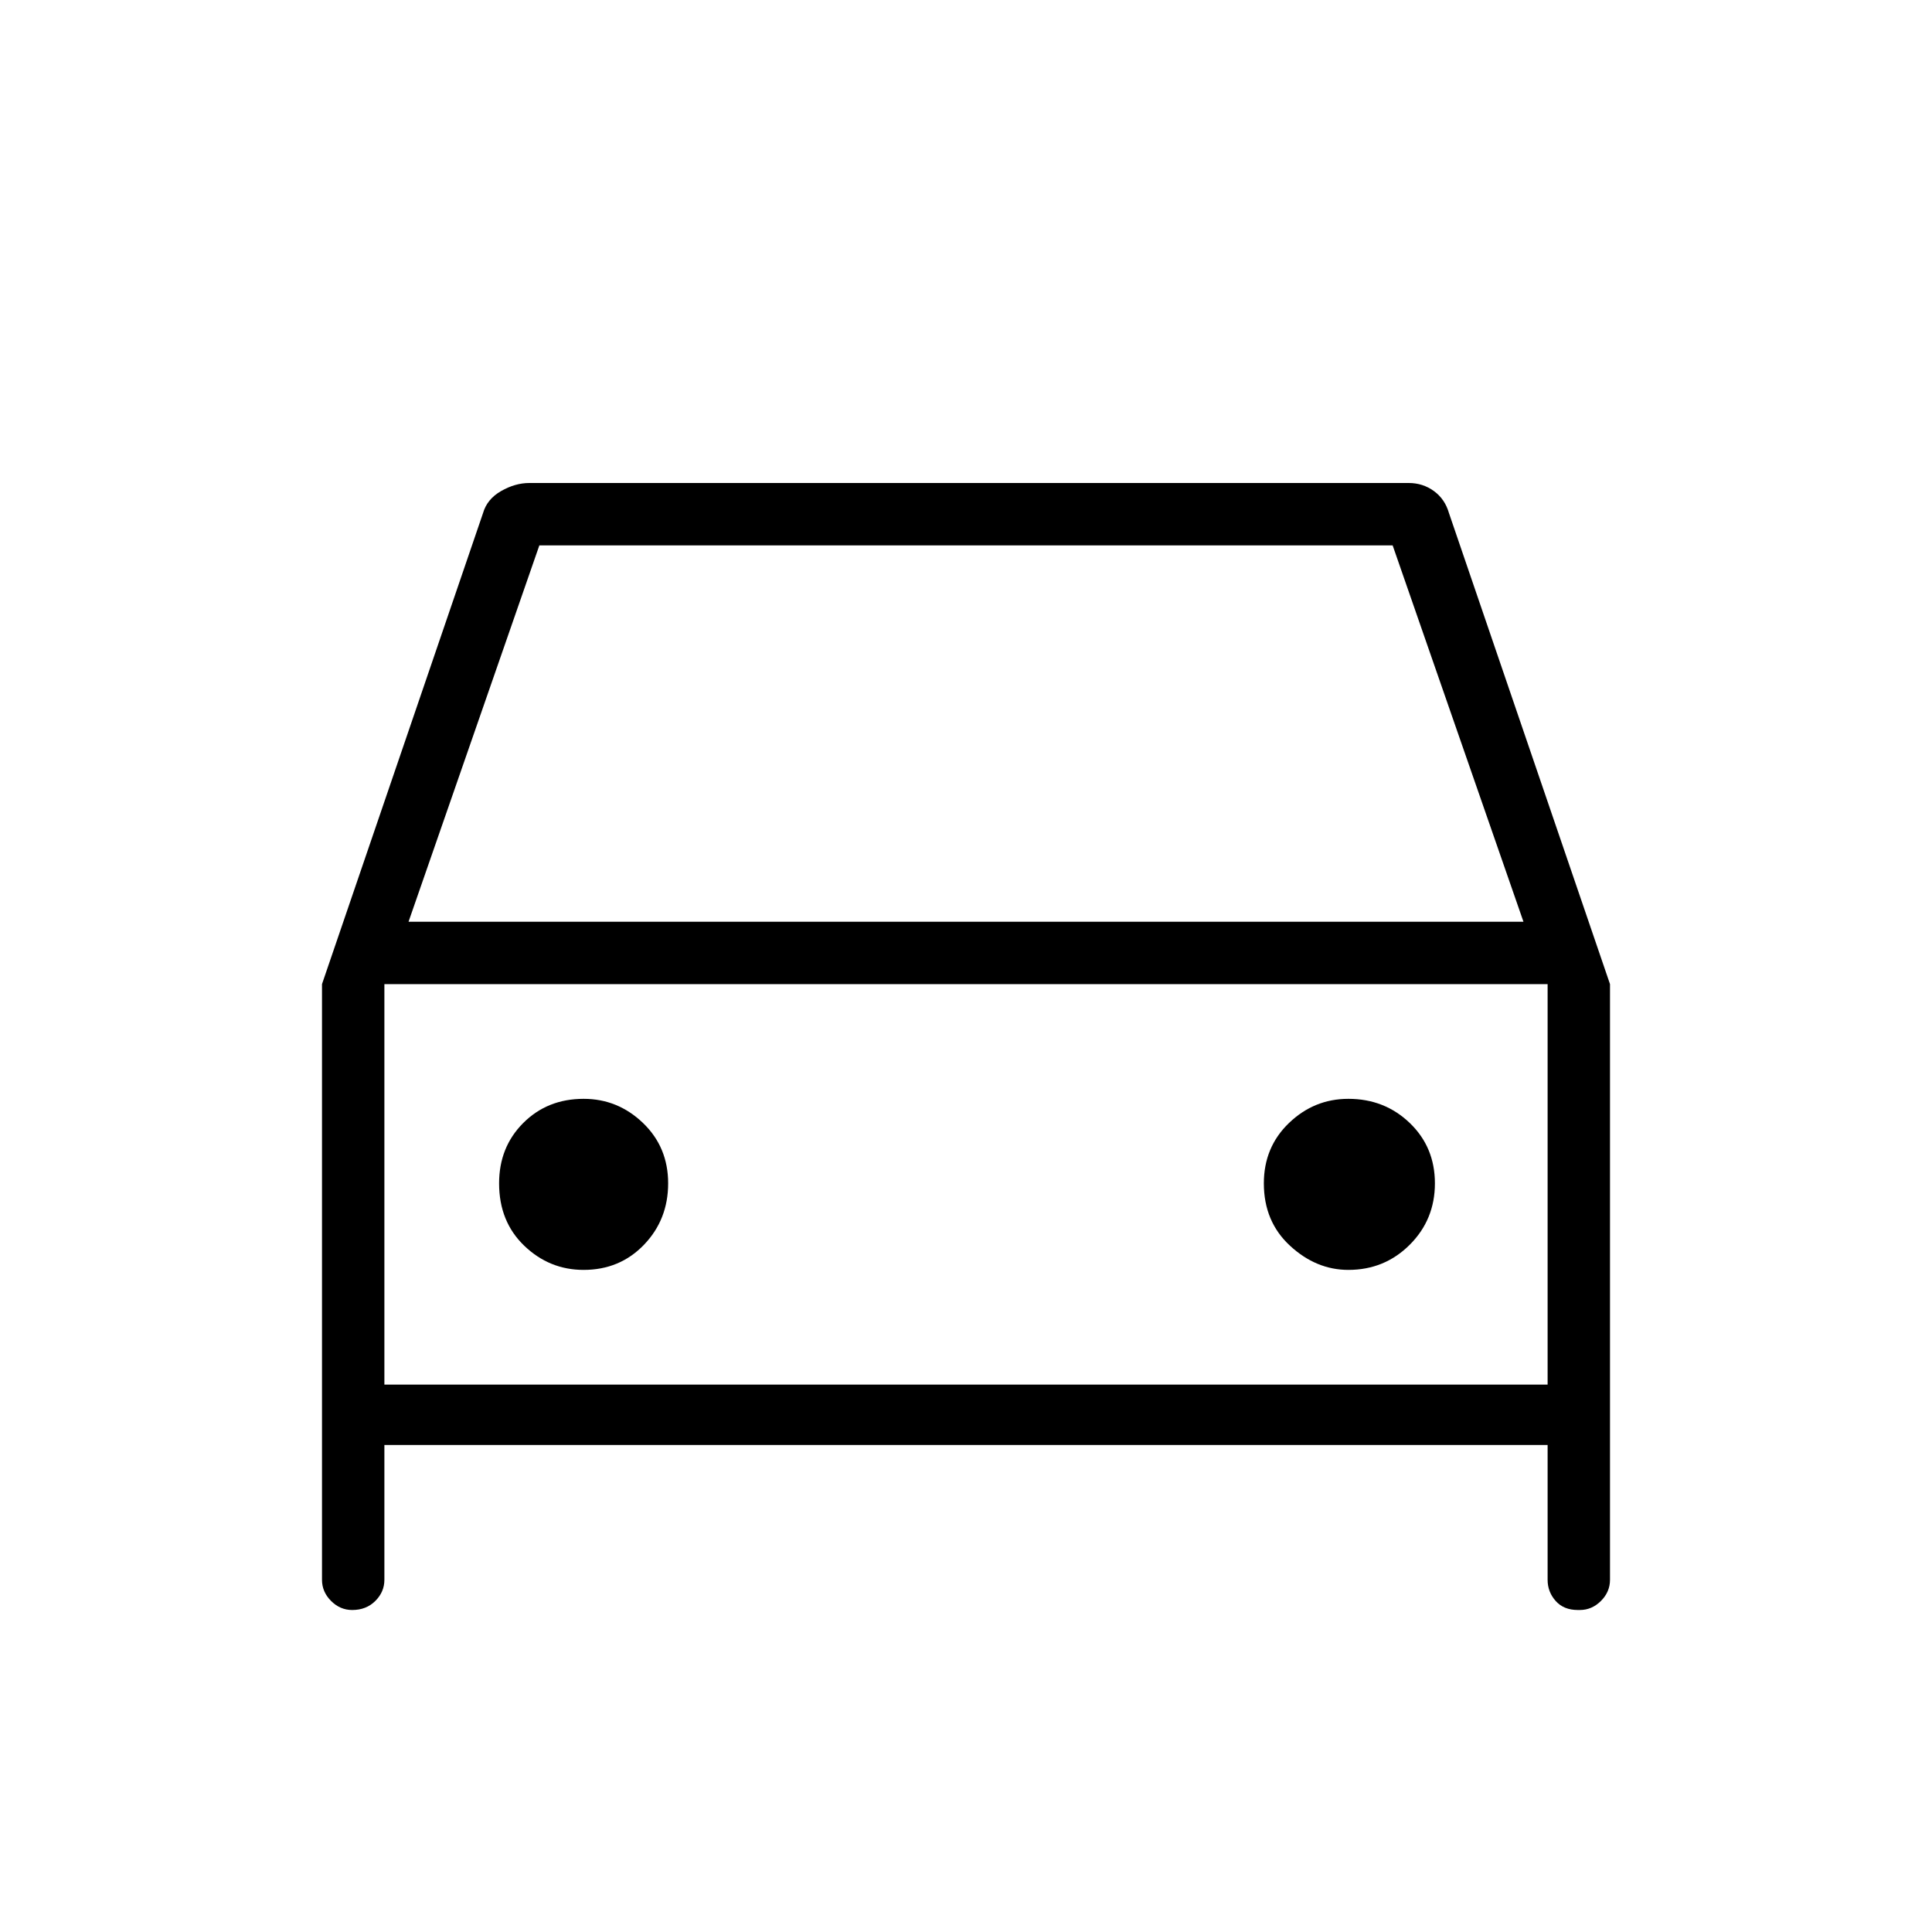 <svg xmlns="http://www.w3.org/2000/svg" width="48" height="48" viewBox="0 0 48 48"><path d="M9.55 35.9v3.35q0 .3-.225.525Q9.1 40 8.75 40q-.3 0-.525-.225Q8 39.55 8 39.25v-14.8l4-11.7q.1-.35.45-.55.35-.2.7-.2H35q.35 0 .625.2t.375.55l4 11.7v14.8q0 .3-.225.525-.225.225-.525.225h-.05q-.35 0-.55-.225-.2-.225-.2-.525V35.9Zm.6-13h27.7l-3.25-9.35H13.4Zm-.6 1.55v9.95Zm4.95 7.1q.9 0 1.5-.625t.6-1.525q0-.9-.625-1.5t-1.475-.6q-.9 0-1.5.6t-.6 1.5q0 .95.625 1.55.625.6 1.475.6Zm19 0q.9 0 1.525-.625.625-.625.625-1.525 0-.9-.625-1.5t-1.525-.6q-.85 0-1.475.6-.625.6-.625 1.5 0 .95.65 1.55.65.6 1.45.6ZM9.55 34.4h28.9v-9.95H9.55Z"/></svg>